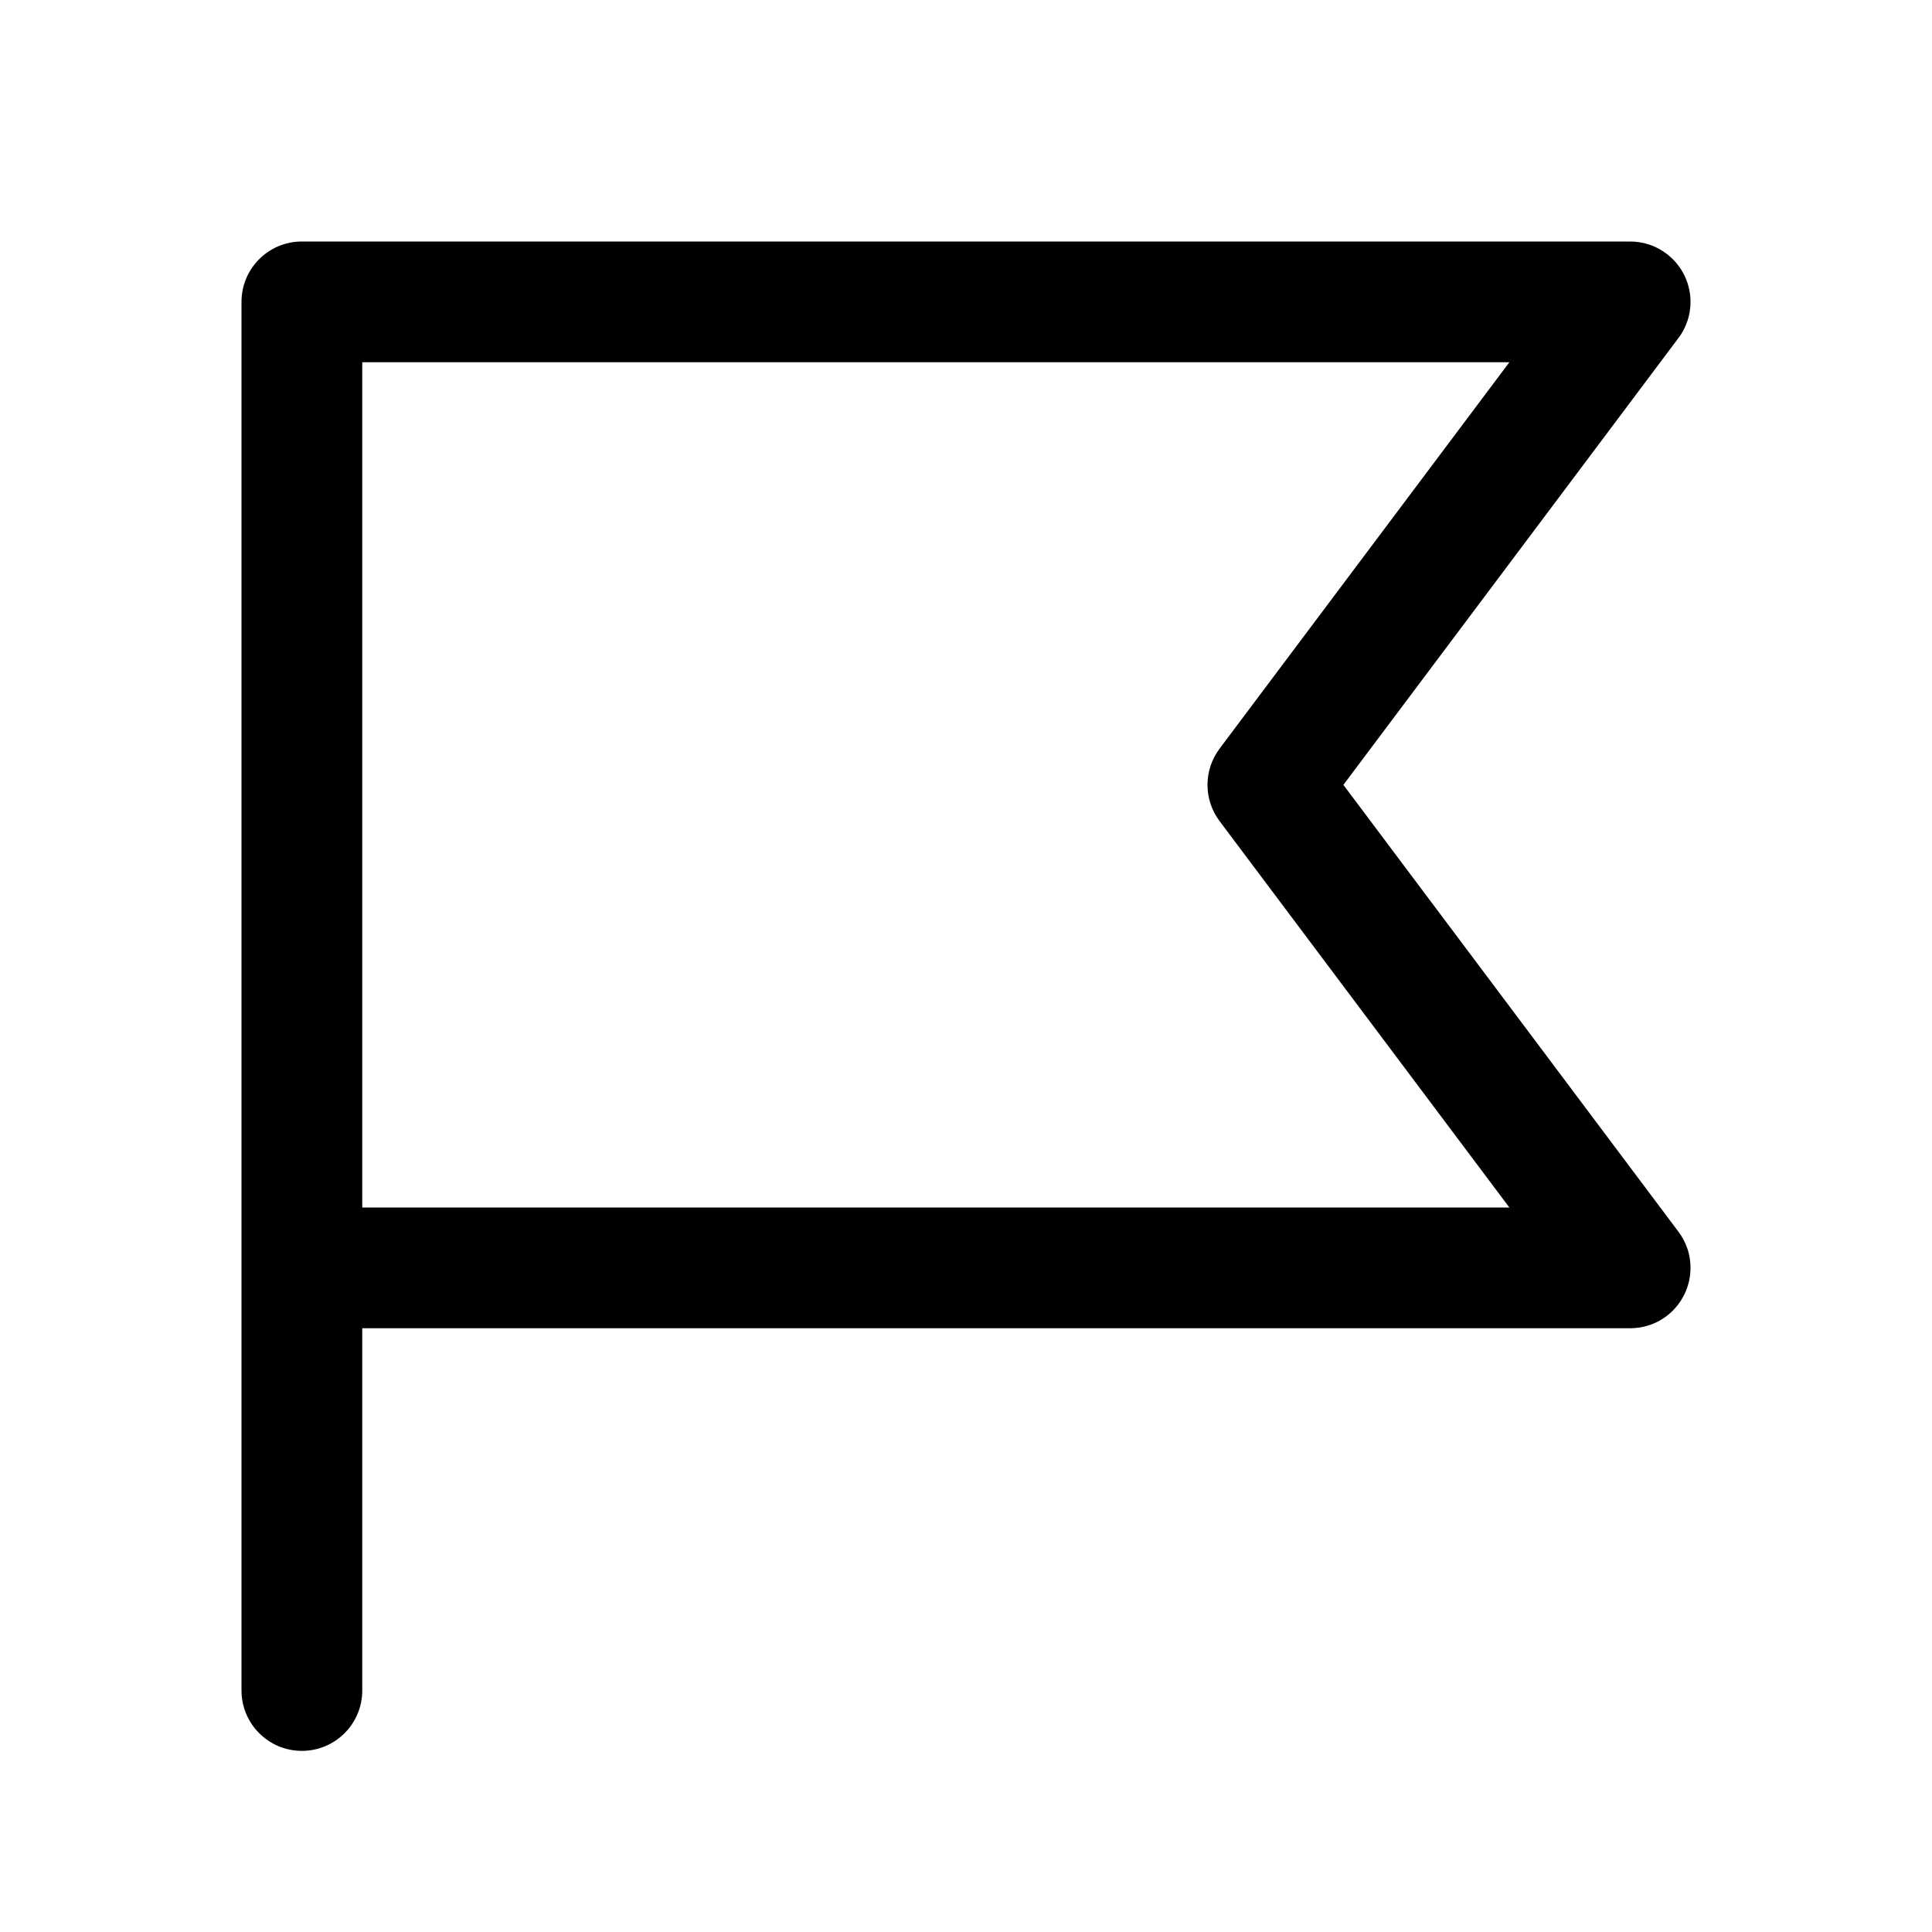 <svg width="24" height="24" viewBox="0 0 24 24" xmlns="http://www.w3.org/2000/svg">
<path fill-rule="evenodd" clip-rule="evenodd" d="M20.487 3.038C20.578 3.069 20.661 3.116 20.732 3.176C20.813 3.243 20.876 3.325 20.921 3.415C20.966 3.504 20.993 3.604 20.999 3.709C21.004 3.802 20.992 3.896 20.962 3.986C20.936 4.066 20.896 4.141 20.845 4.206L16.688 9.75L20.845 15.294C20.895 15.359 20.935 15.433 20.962 15.513C20.992 15.603 21.004 15.698 20.999 15.791C20.988 15.992 20.896 16.187 20.732 16.325C20.661 16.385 20.578 16.432 20.487 16.462C20.407 16.488 20.325 16.501 20.242 16.5H4.5V21C4.5 21.414 4.164 21.75 3.75 21.75C3.336 21.75 3 21.414 3 21V3.75C3 3.724 3.001 3.699 3.004 3.673C3.042 3.295 3.362 3 3.75 3H20.242C20.325 2.999 20.407 3.012 20.487 3.038ZM18.75 4.5H4.5V15H18.75L15.15 10.2C14.95 9.933 14.95 9.567 15.15 9.3L18.75 4.5Z" />
</svg>
